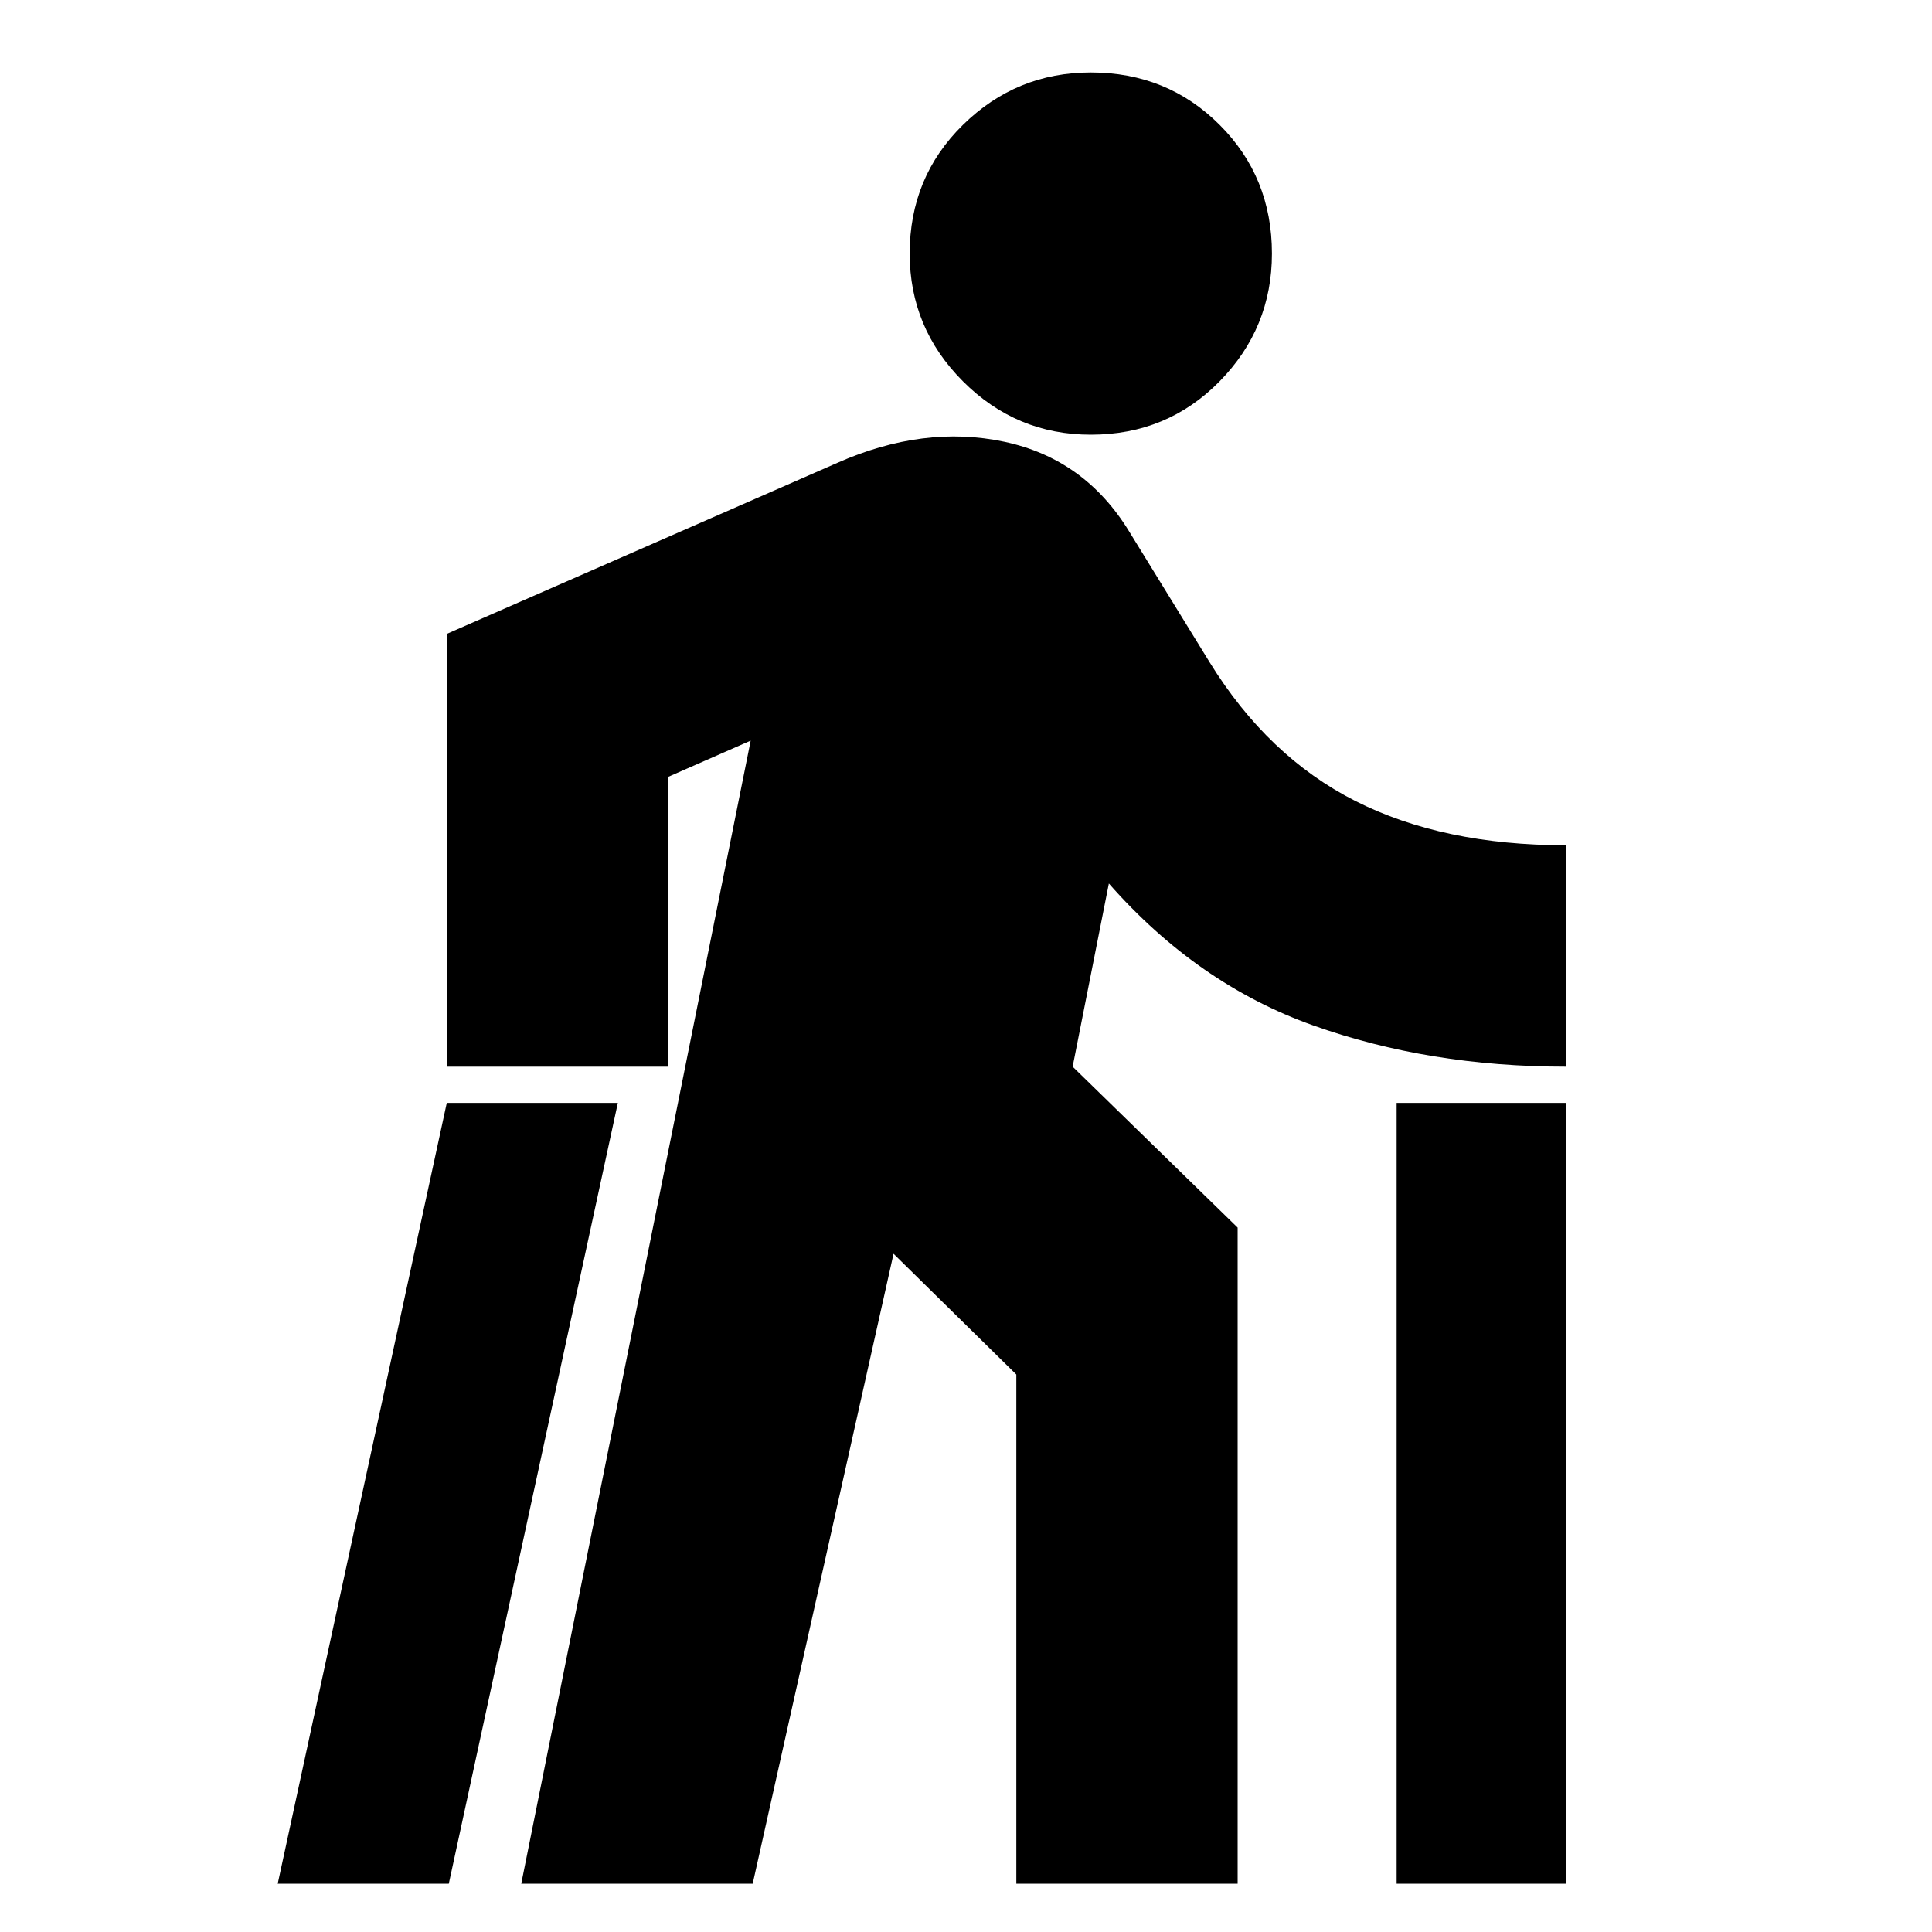 <svg xmlns="http://www.w3.org/2000/svg" height="20" width="20"><path d="M14.458 19.5V11.417H16.208V19.5ZM2.875 19.5 4.625 11.417H6.396L4.646 19.5ZM11.292 4.5Q10.521 4.5 9.969 3.948Q9.417 3.396 9.417 2.625Q9.417 1.833 9.969 1.292Q10.521 0.75 11.292 0.75Q12.083 0.75 12.625 1.292Q13.167 1.833 13.167 2.625Q13.167 3.396 12.625 3.948Q12.083 4.5 11.292 4.5ZM5.396 19.5 7.771 7.667 6.917 8.042V11.042H4.625V6.562L8.667 4.792Q9.562 4.396 10.396 4.573Q11.229 4.75 11.688 5.5L12.521 6.854Q13.125 7.833 14.031 8.292Q14.938 8.75 16.208 8.75V11.042Q14.792 11.042 13.594 10.615Q12.396 10.188 11.479 9.146L11.104 11.042L12.812 12.708V19.5H10.521V14.229L9.25 12.979L7.792 19.5Z"/></svg>